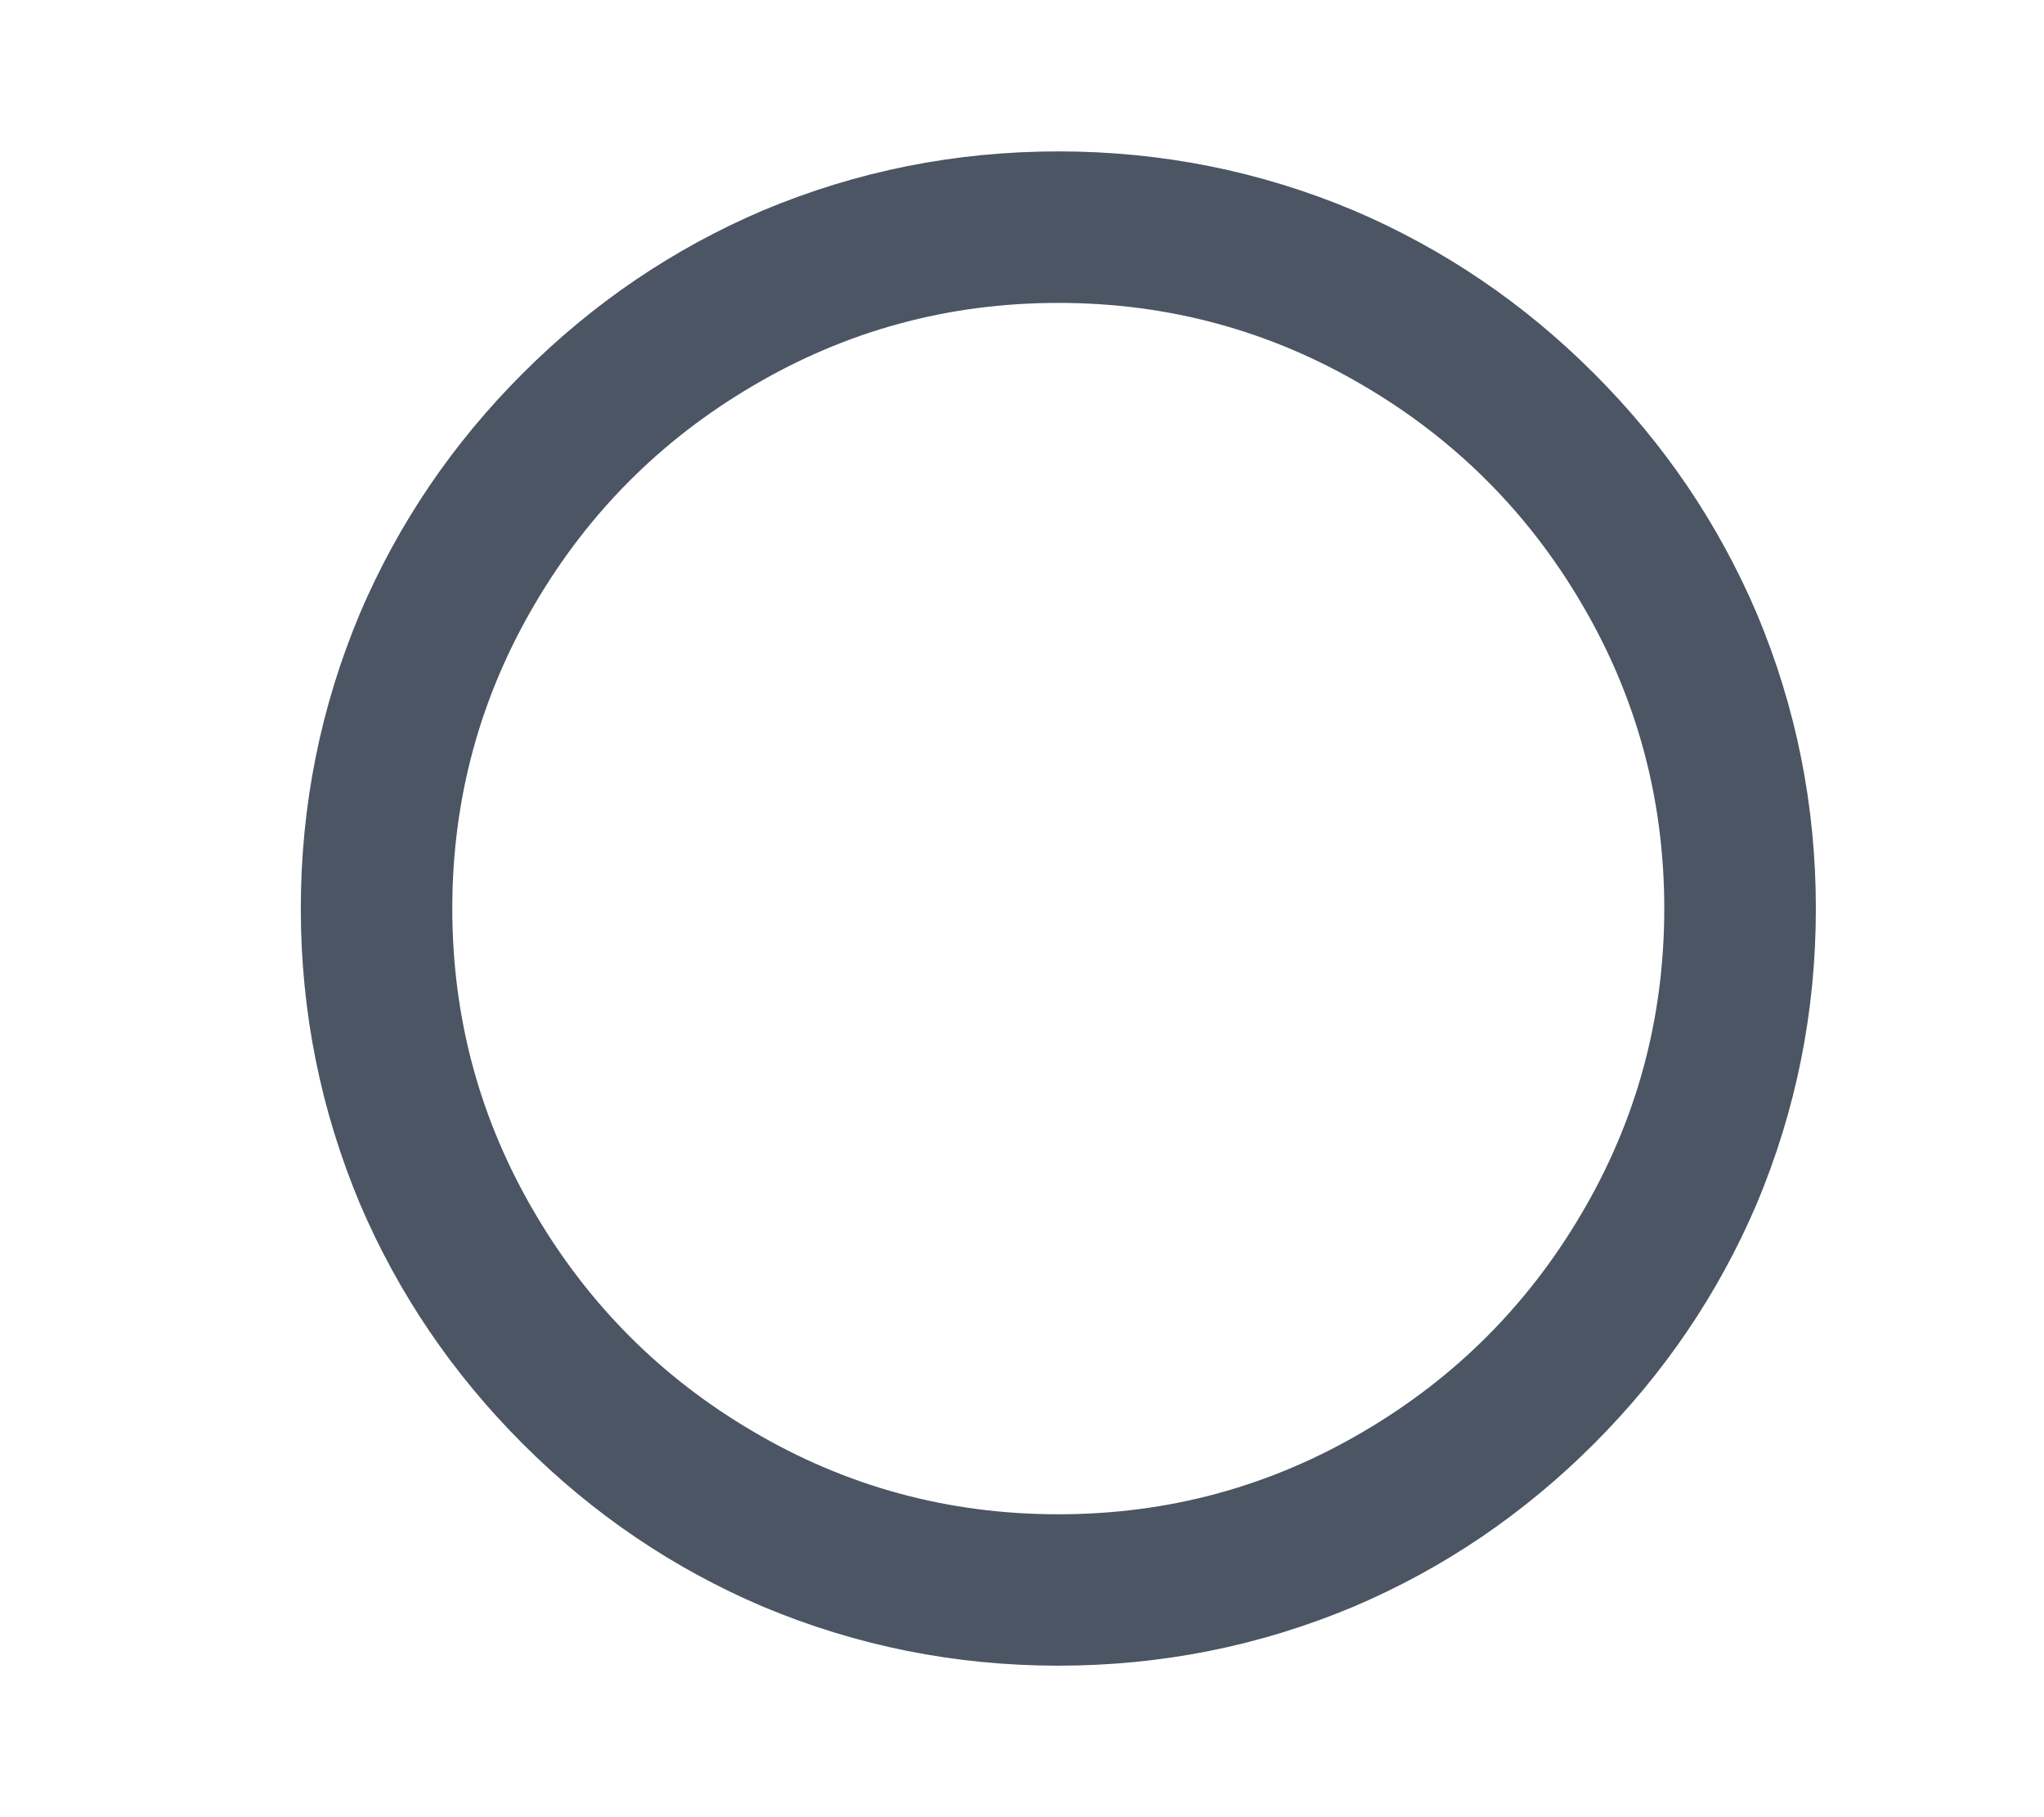 <svg width="18" height="16" viewBox="0 0 18 16" fill="none" xmlns="http://www.w3.org/2000/svg">
    <path d="M9.32 14.666C8.413 14.666 7.546 14.493 6.718 14.146C5.927 13.809 5.222 13.331 4.604 12.713C3.986 12.095 3.508 11.391 3.17 10.6C2.823 9.773 2.649 8.906 2.649 8C2.649 7.093 2.823 6.226 3.17 5.4C3.508 4.609 3.986 3.904 4.604 3.287C5.222 2.669 5.927 2.191 6.718 1.853C7.546 1.506 8.413 1.333 9.32 1.333C10.227 1.333 11.094 1.506 11.921 1.853C12.713 2.191 13.418 2.669 14.036 3.287C14.654 3.904 15.132 4.609 15.47 5.4C15.817 6.226 15.991 7.093 15.991 8C15.991 8.906 15.817 9.773 15.47 10.6C15.132 11.391 14.654 12.095 14.036 12.713C13.418 13.331 12.713 13.809 11.921 14.146C11.094 14.493 10.227 14.666 9.32 14.666ZM9.32 13.333C10.289 13.333 11.188 13.089 12.015 12.6C12.815 12.129 13.451 11.493 13.923 10.693C14.412 9.867 14.656 8.969 14.656 8C14.656 7.031 14.412 6.133 13.923 5.306C13.451 4.506 12.815 3.871 12.015 3.4C11.188 2.911 10.289 2.667 9.32 2.667C8.35 2.667 7.452 2.911 6.625 3.4C5.825 3.871 5.189 4.506 4.717 5.306C4.228 6.133 3.983 7.031 3.983 8C3.983 8.969 4.228 9.867 4.717 10.693C5.189 11.493 5.825 12.129 6.625 12.6C7.452 13.089 8.35 13.333 9.32 13.333Z" fill="#4B5563"/>
</svg>
